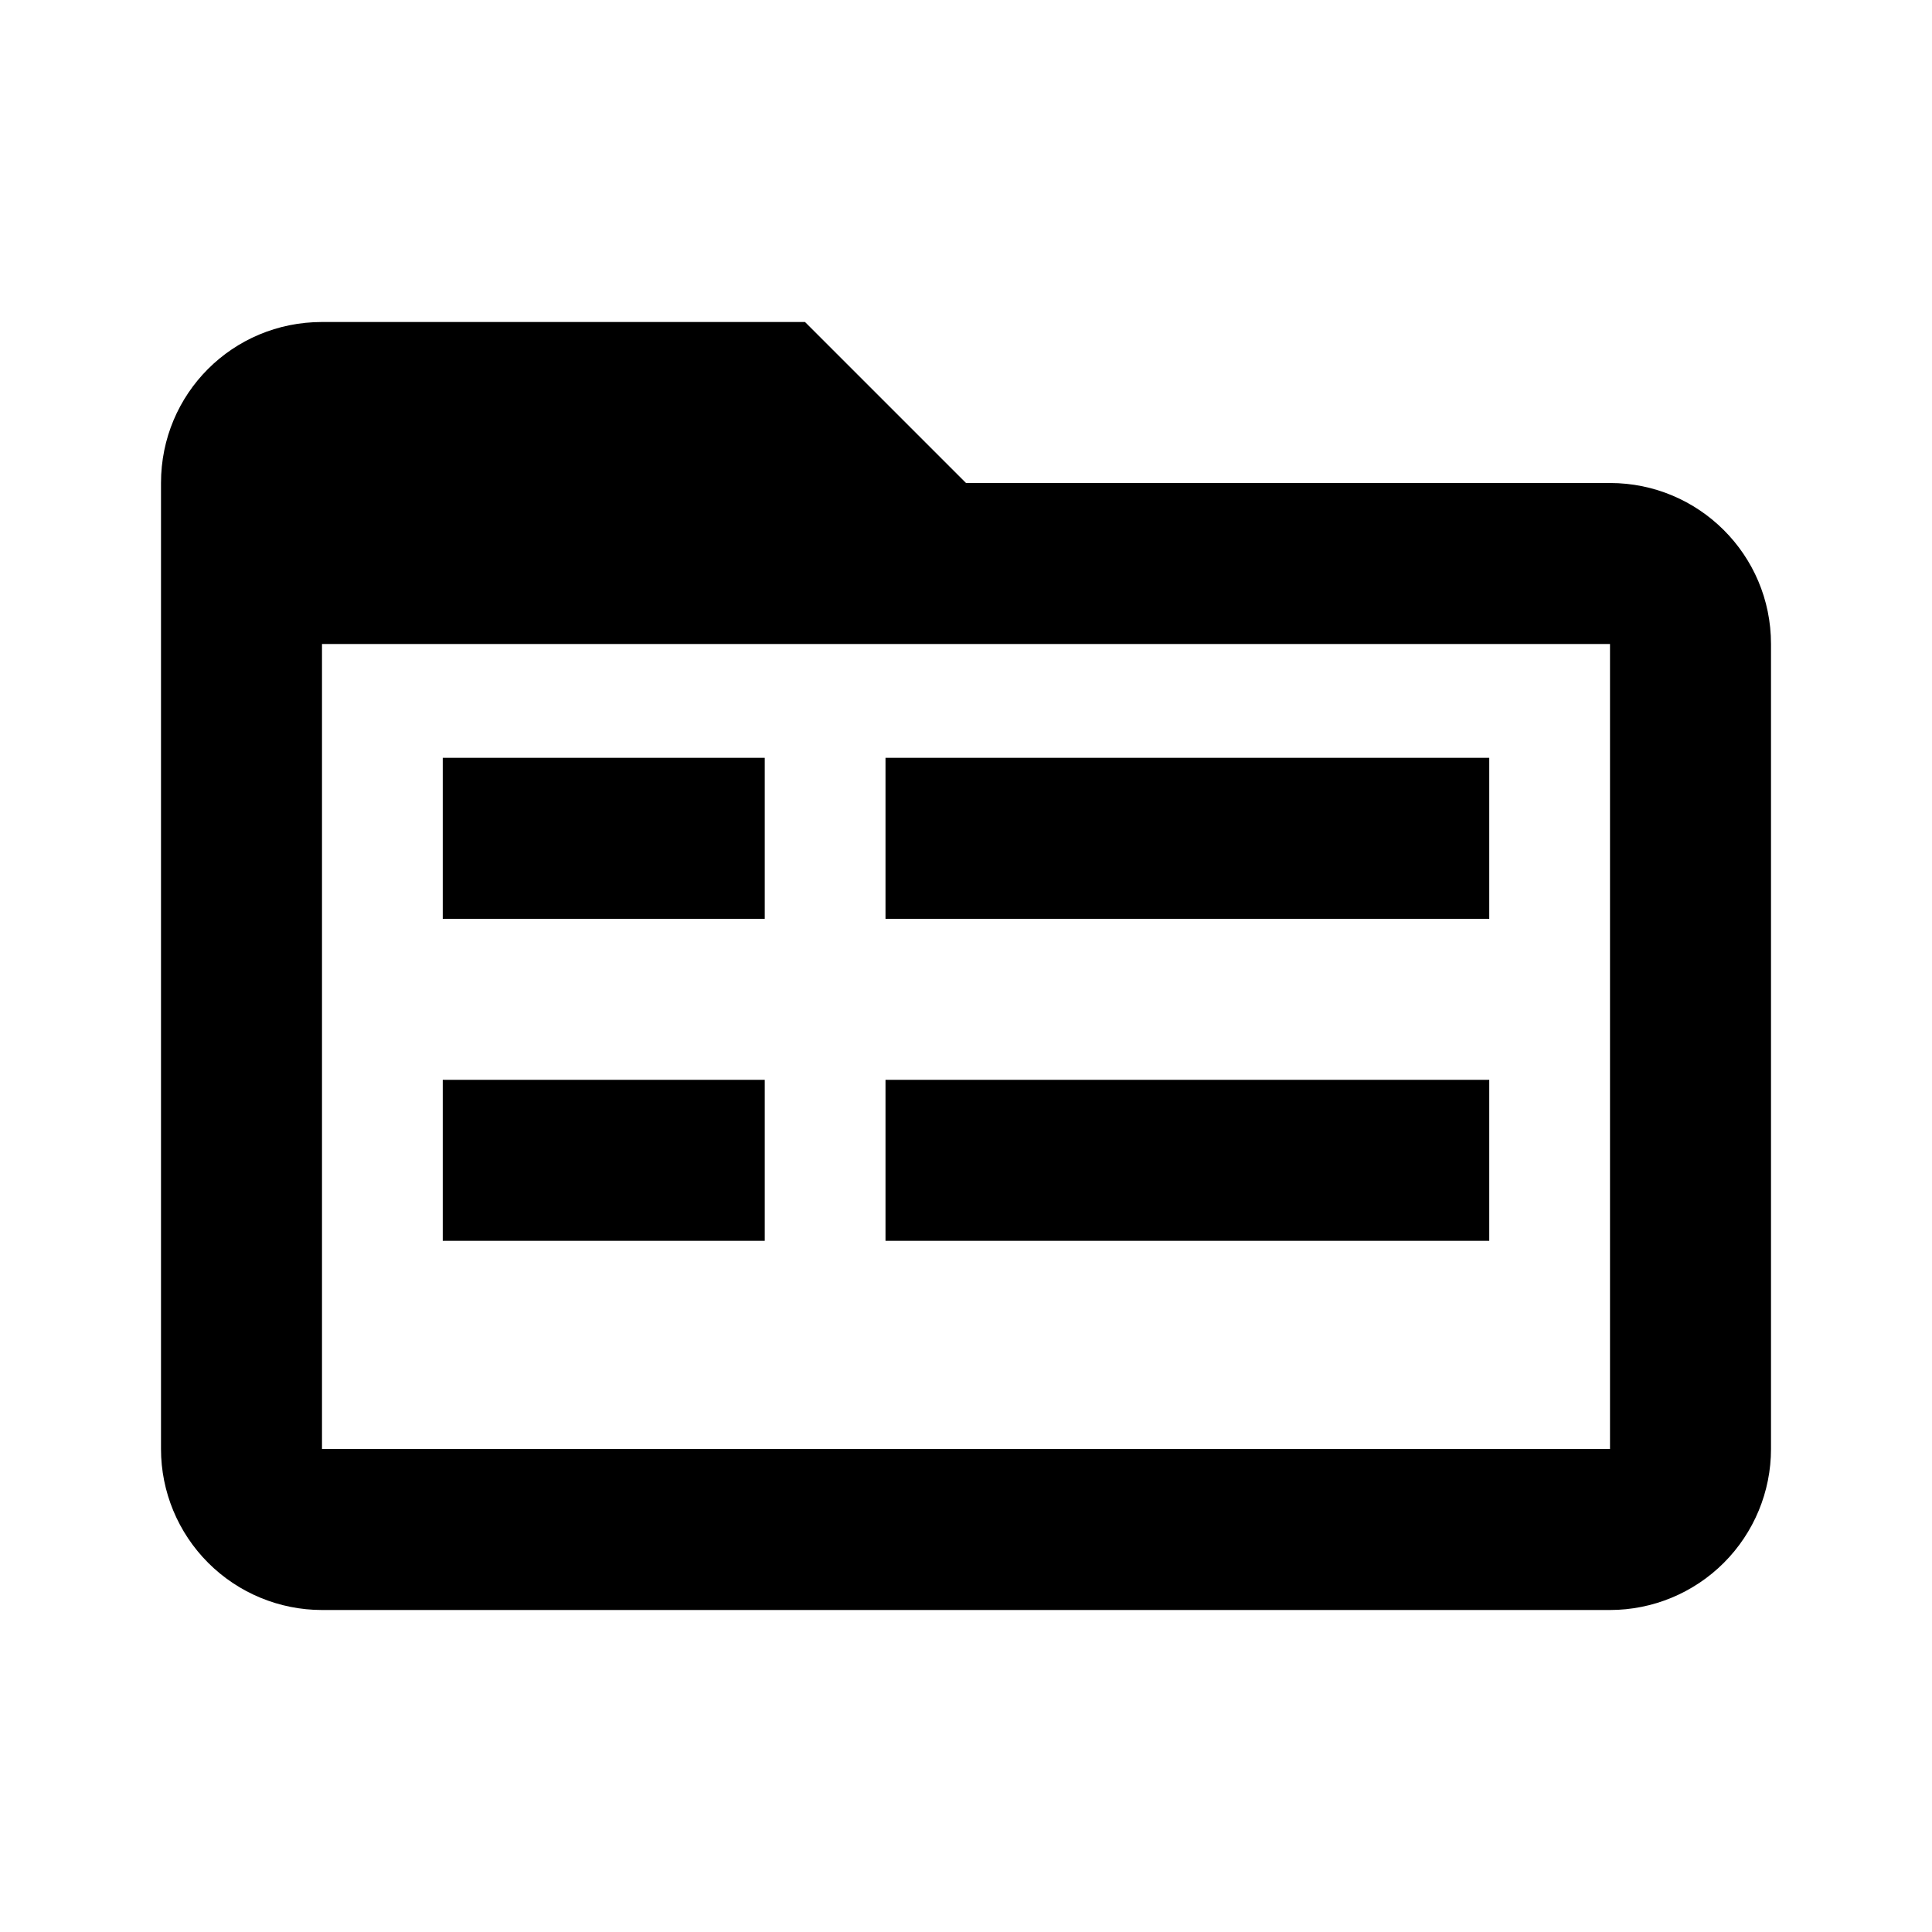 <svg width="24" height="24" viewBox="0 0 24 24" fill="none" xmlns="http://www.w3.org/2000/svg">
<path d="M4 4C2.89 4 2 4.89 2 6V18C2 18.53 2.211 19.039 2.586 19.414C2.961 19.789 3.47 20 4 20H20C20.53 20 21.039 19.789 21.414 19.414C21.789 19.039 22 18.53 22 18V8C22 6.89 21.1 6 20 6H12L10 4H4ZM4 8H20V18H4V8Z" fill="currentColor"/>
<path d="M5.5 9.414H9.5V11.414H5.5V9.414Z" fill="currentColor"/>
<path d="M5.5 13.414H9.5V15.414H5.5V13.414Z" fill="currentColor"/>
<path d="M18.5 15.414H11V13.414H18.5V15.414Z" fill="currentColor"/>
<path d="M18.5 11.414H11V9.414H18.5V11.414Z" fill="currentColor"/>
</svg>
